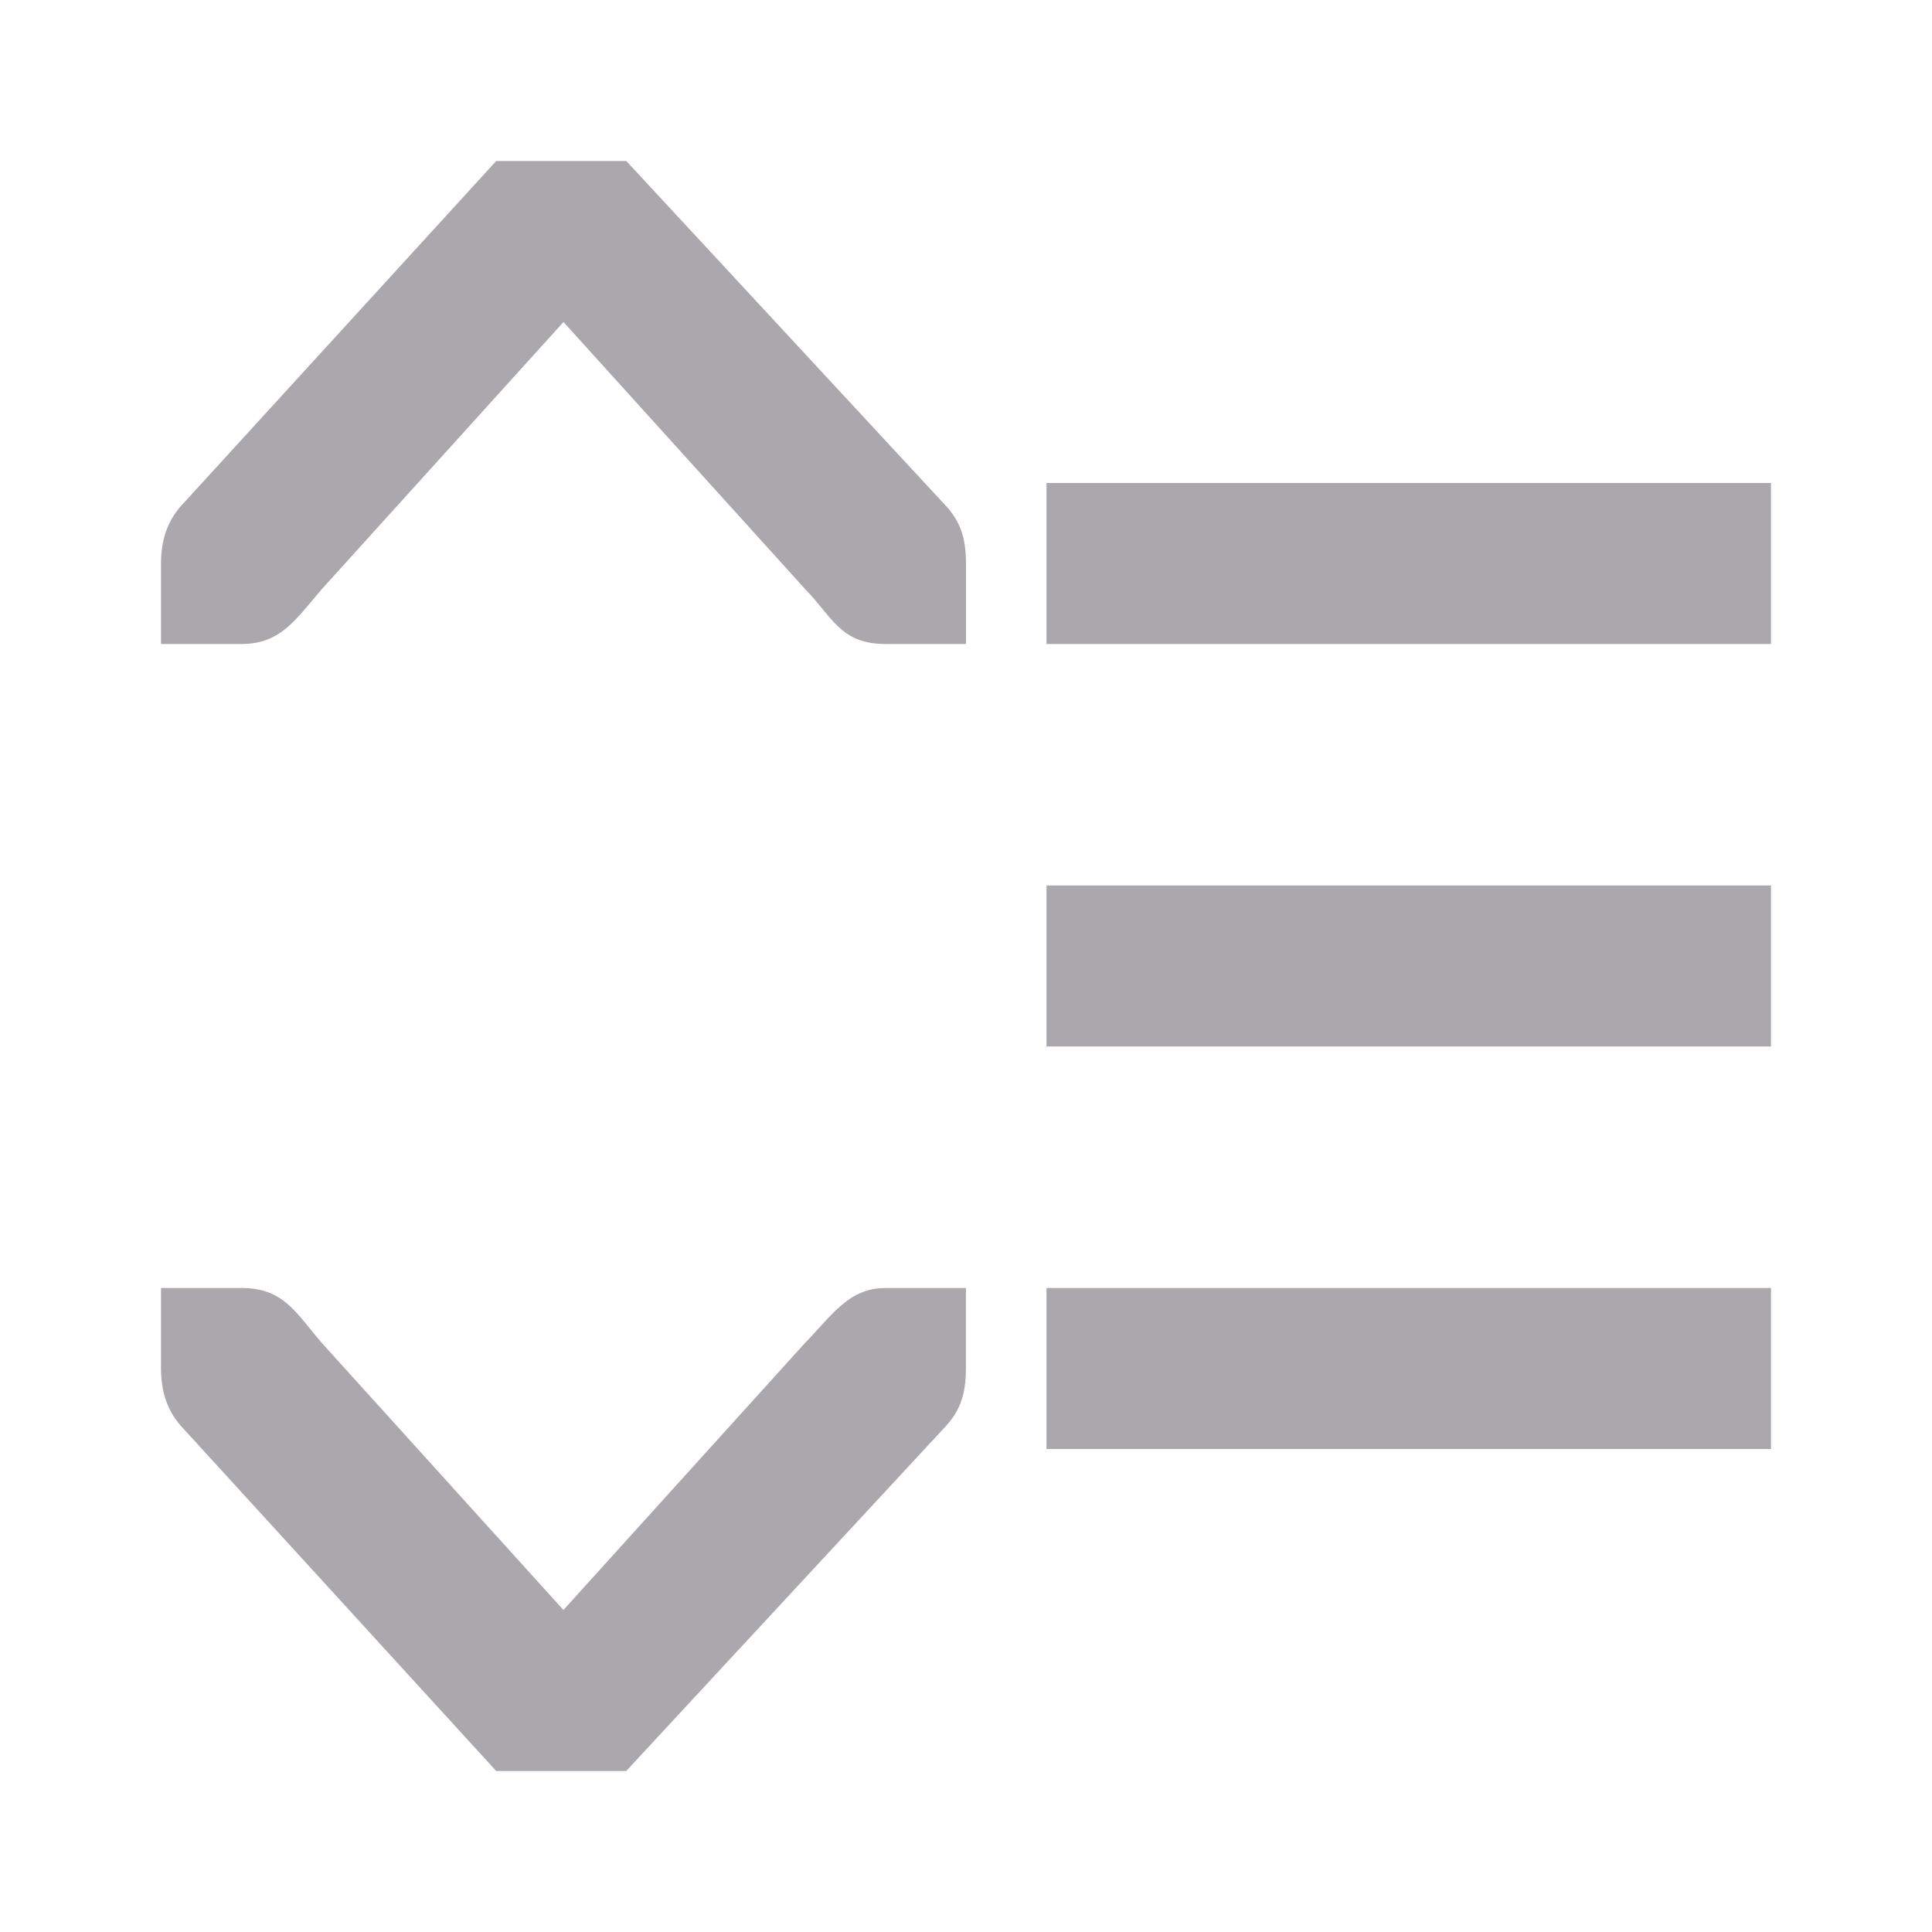 <svg viewBox="0 0 24 24" xmlns="http://www.w3.org/2000/svg"><path d="m6.164 2-3.883 4.25c-.191.198-.281.441-.281.75v.588.412h1c.484 0 .669-.298 1-.684l3-3.316 3 3.316c.339.346.44.684 1 .684h1v-.412-.588c0-.354-.09-.552-.281-.75l-3.939-4.25zm6.836 4v2h9v-2zm0 5v2h9v-2zm0 5v2h9v-2zm-11 0v.412.588c0 .309.09.552.281.75l3.883 4.25h1.615l3.939-4.25c.191-.198.281-.396.281-.75v-.588-.412h-1c-.456 0-.661.338-1 .684l-3 3.316-3-3.316c-.331-.386-.478-.684-1-.684z" fill="#aaa8ac"/></svg>